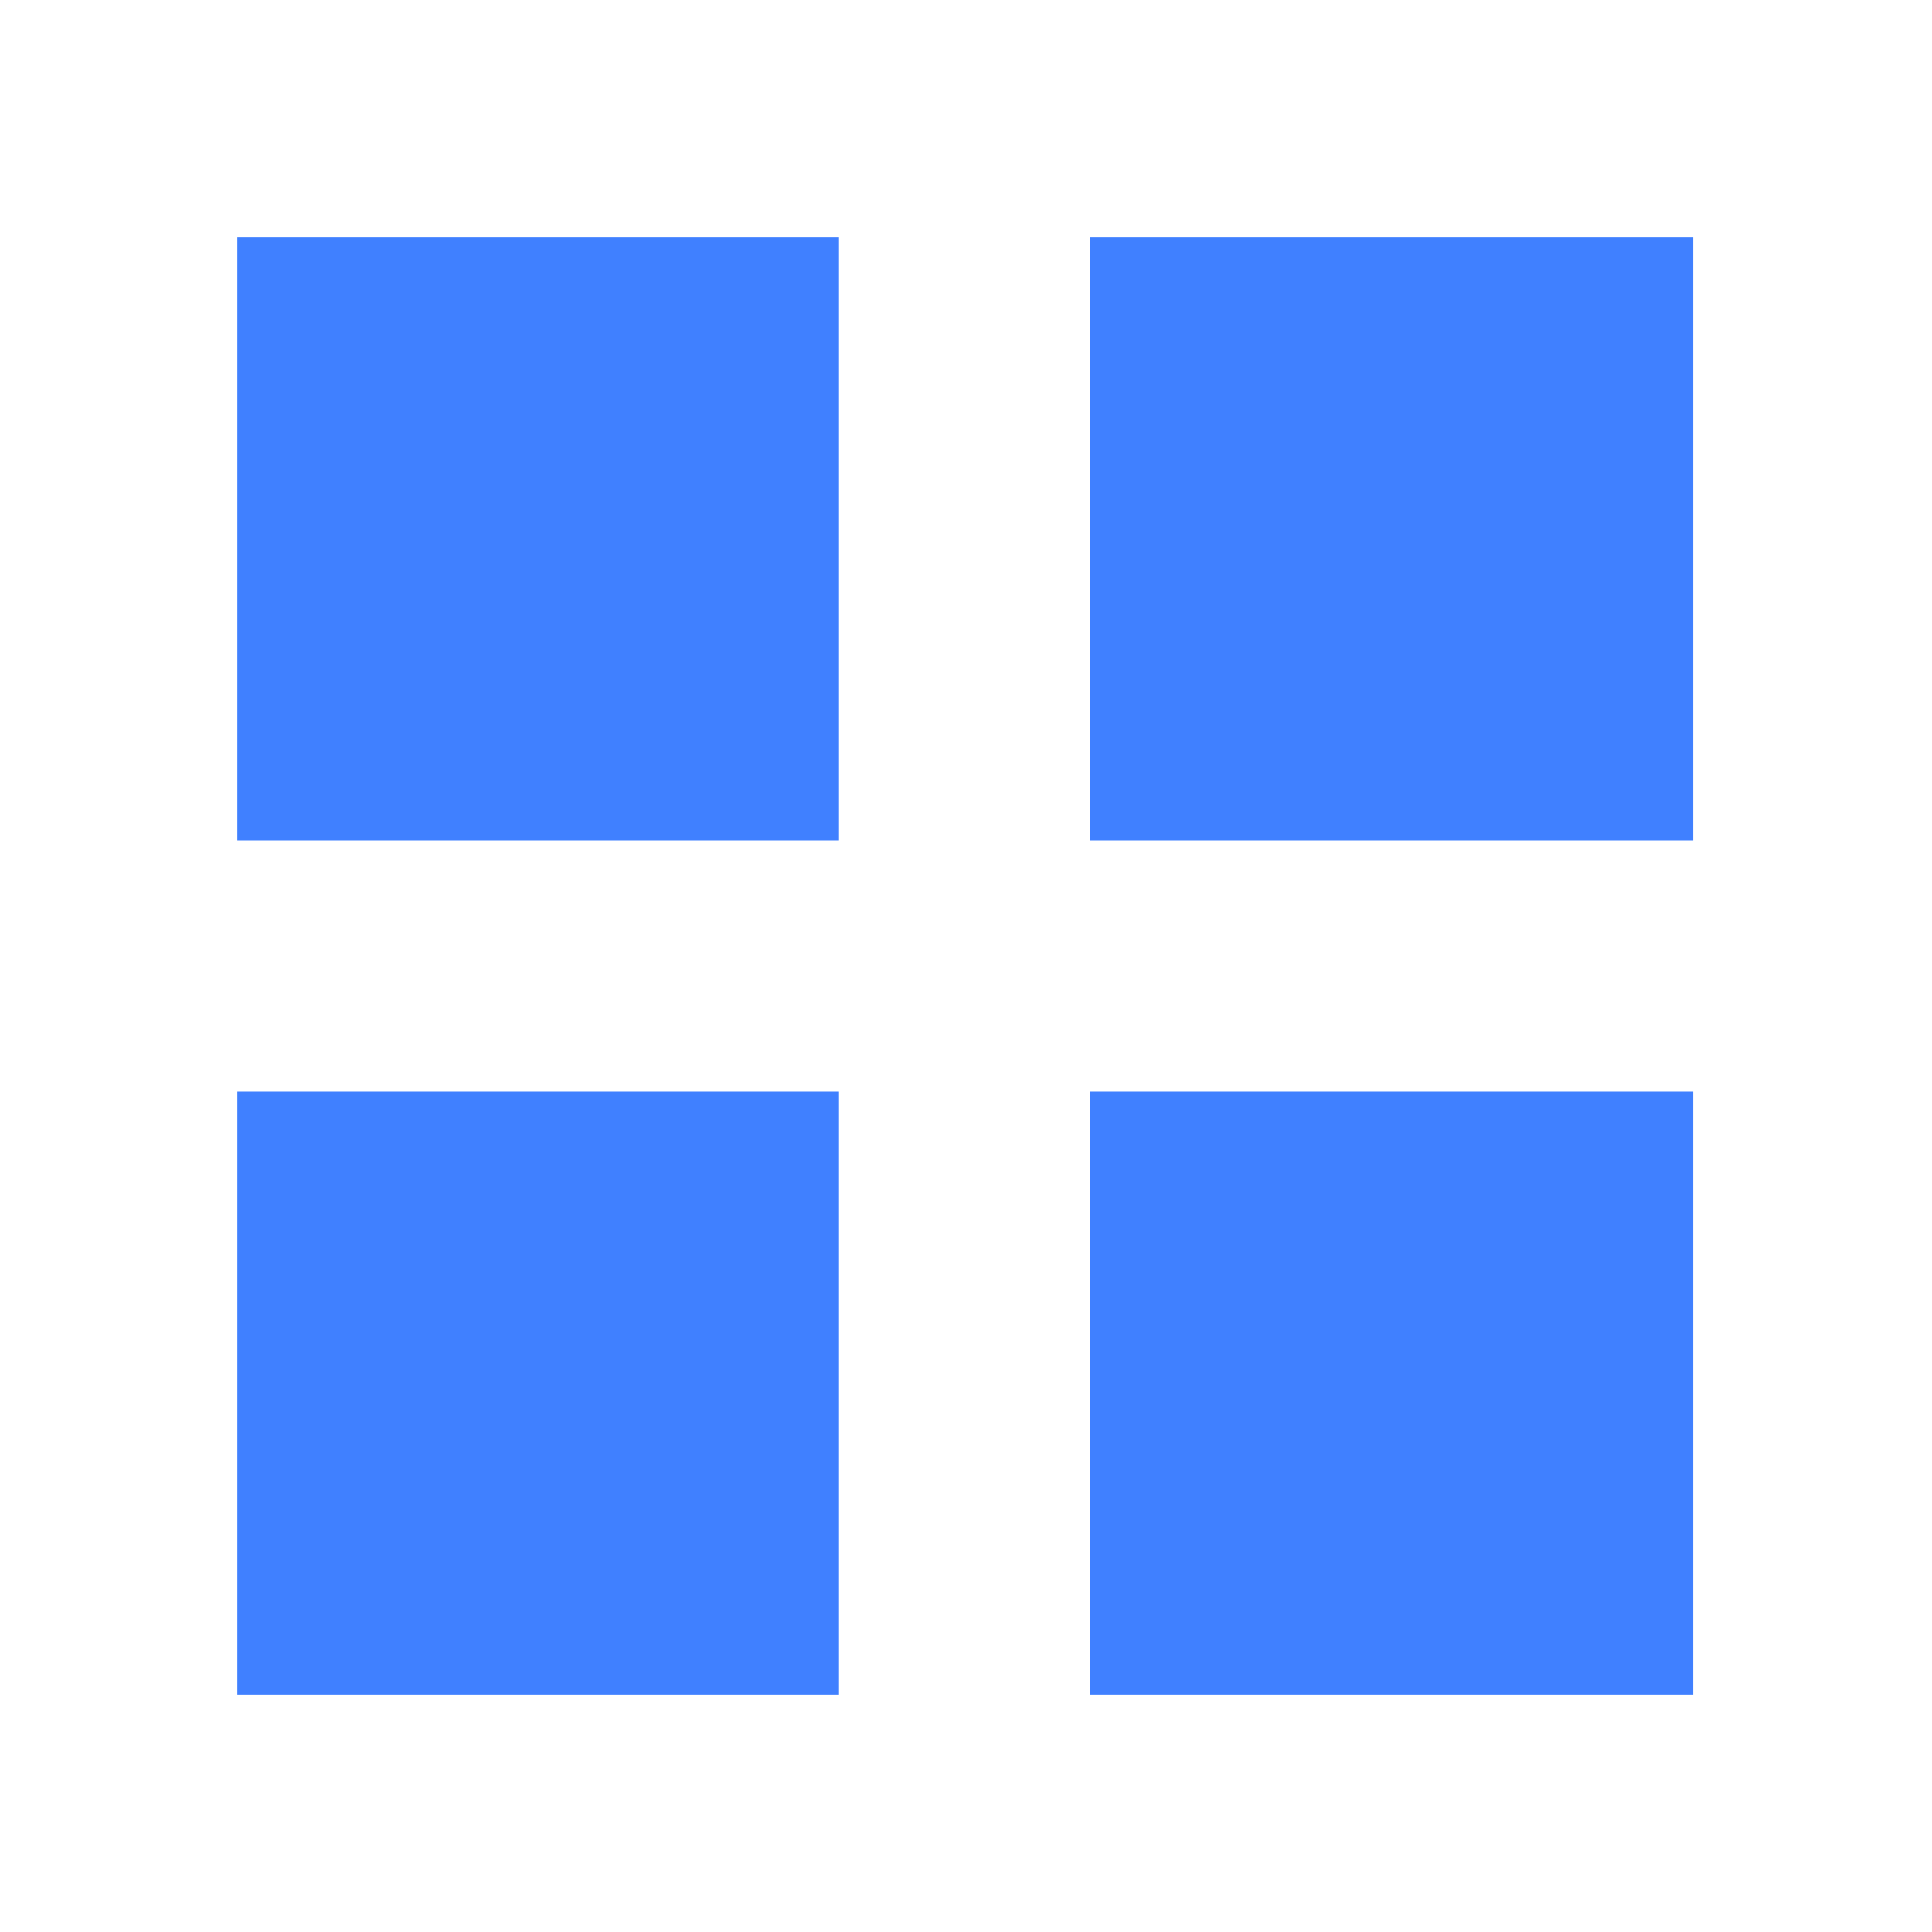 <svg id="图层_1" data-name="图层 1" xmlns="http://www.w3.org/2000/svg" viewBox="0 0 14 14"><defs><style>.cls-1{fill:#4080ff;}</style></defs><rect class="cls-1" x="1.72" y="7.91" width="4.36" height="4.37"/><rect class="cls-1" x="1.72" y="1.72" width="4.36" height="4.37"/><rect class="cls-1" x="7.9" y="1.72" width="4.37" height="4.37"/><rect class="cls-1" x="7.9" y="7.91" width="4.37" height="4.37"/></svg>